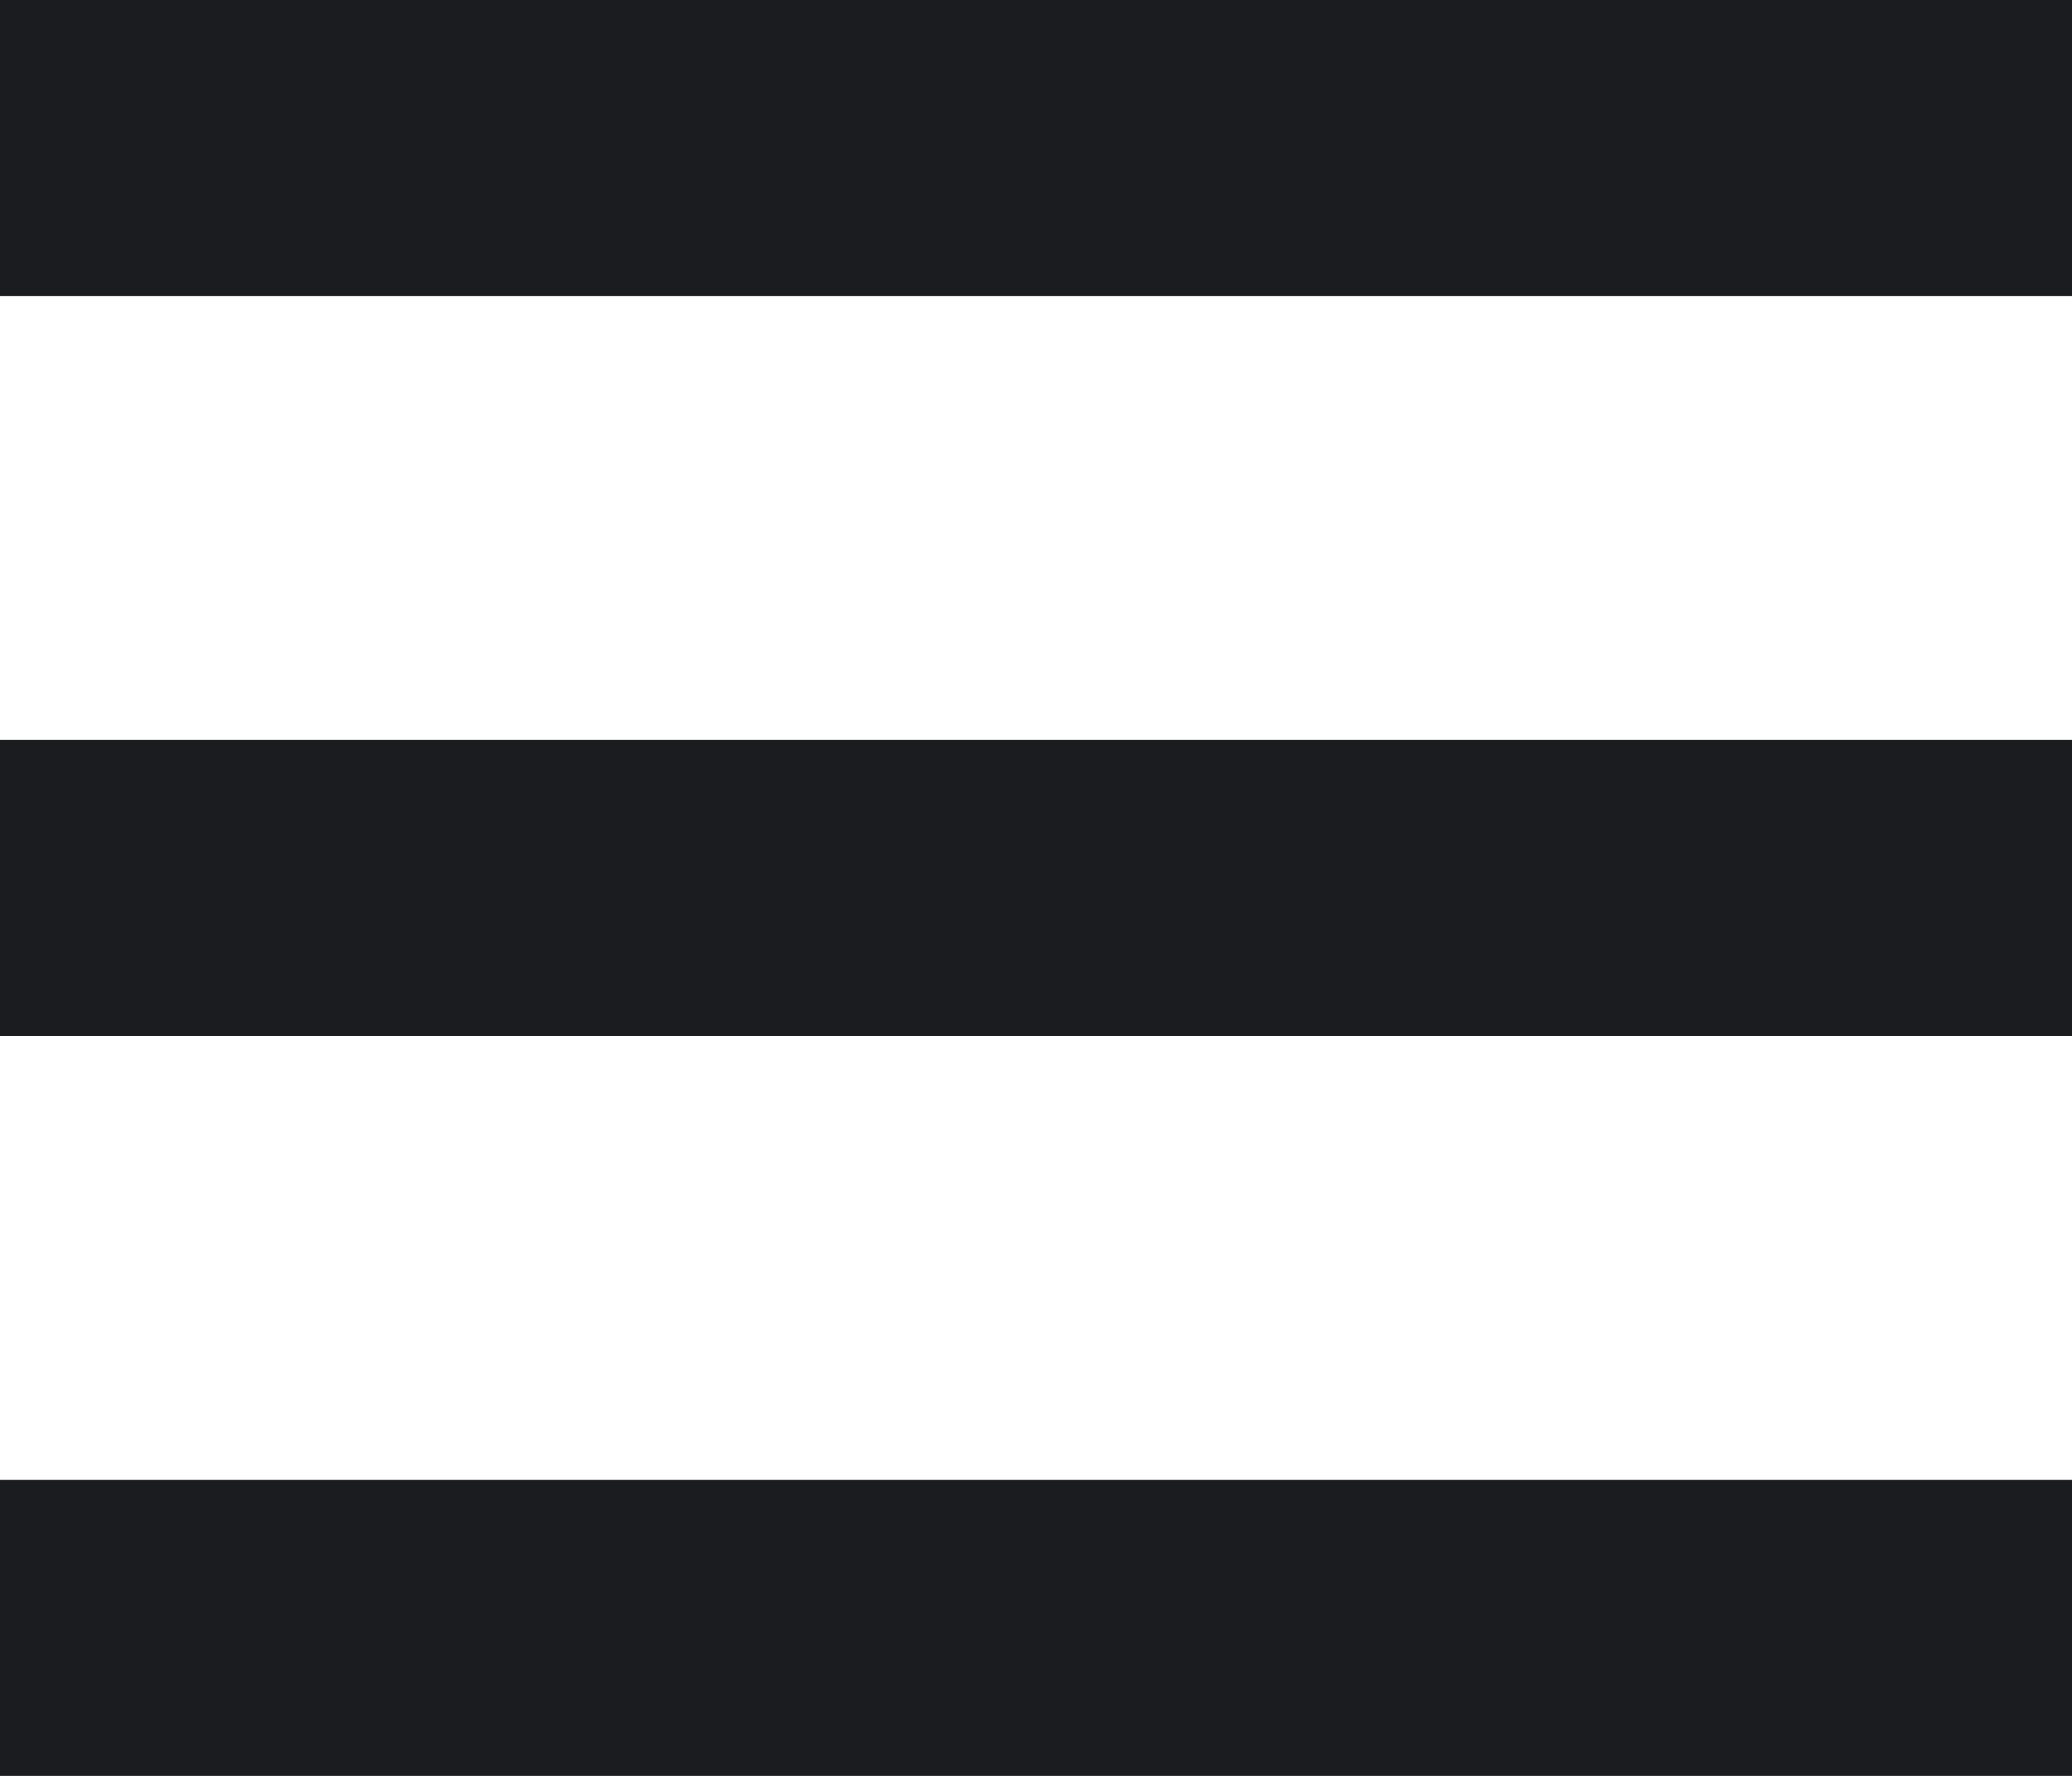 <svg width="14" height="12" viewBox="0 0 14 12" fill="none" xmlns="http://www.w3.org/2000/svg">
<path d="M0 0H14V2H0V0Z" fill="#1A1C1F"/>
<path d="M0 5H14V7H0V5Z" fill="#1A1C1F"/>
<path d="M0 10H14V12H0V10Z" fill="#1A1C1F"/>
</svg>
